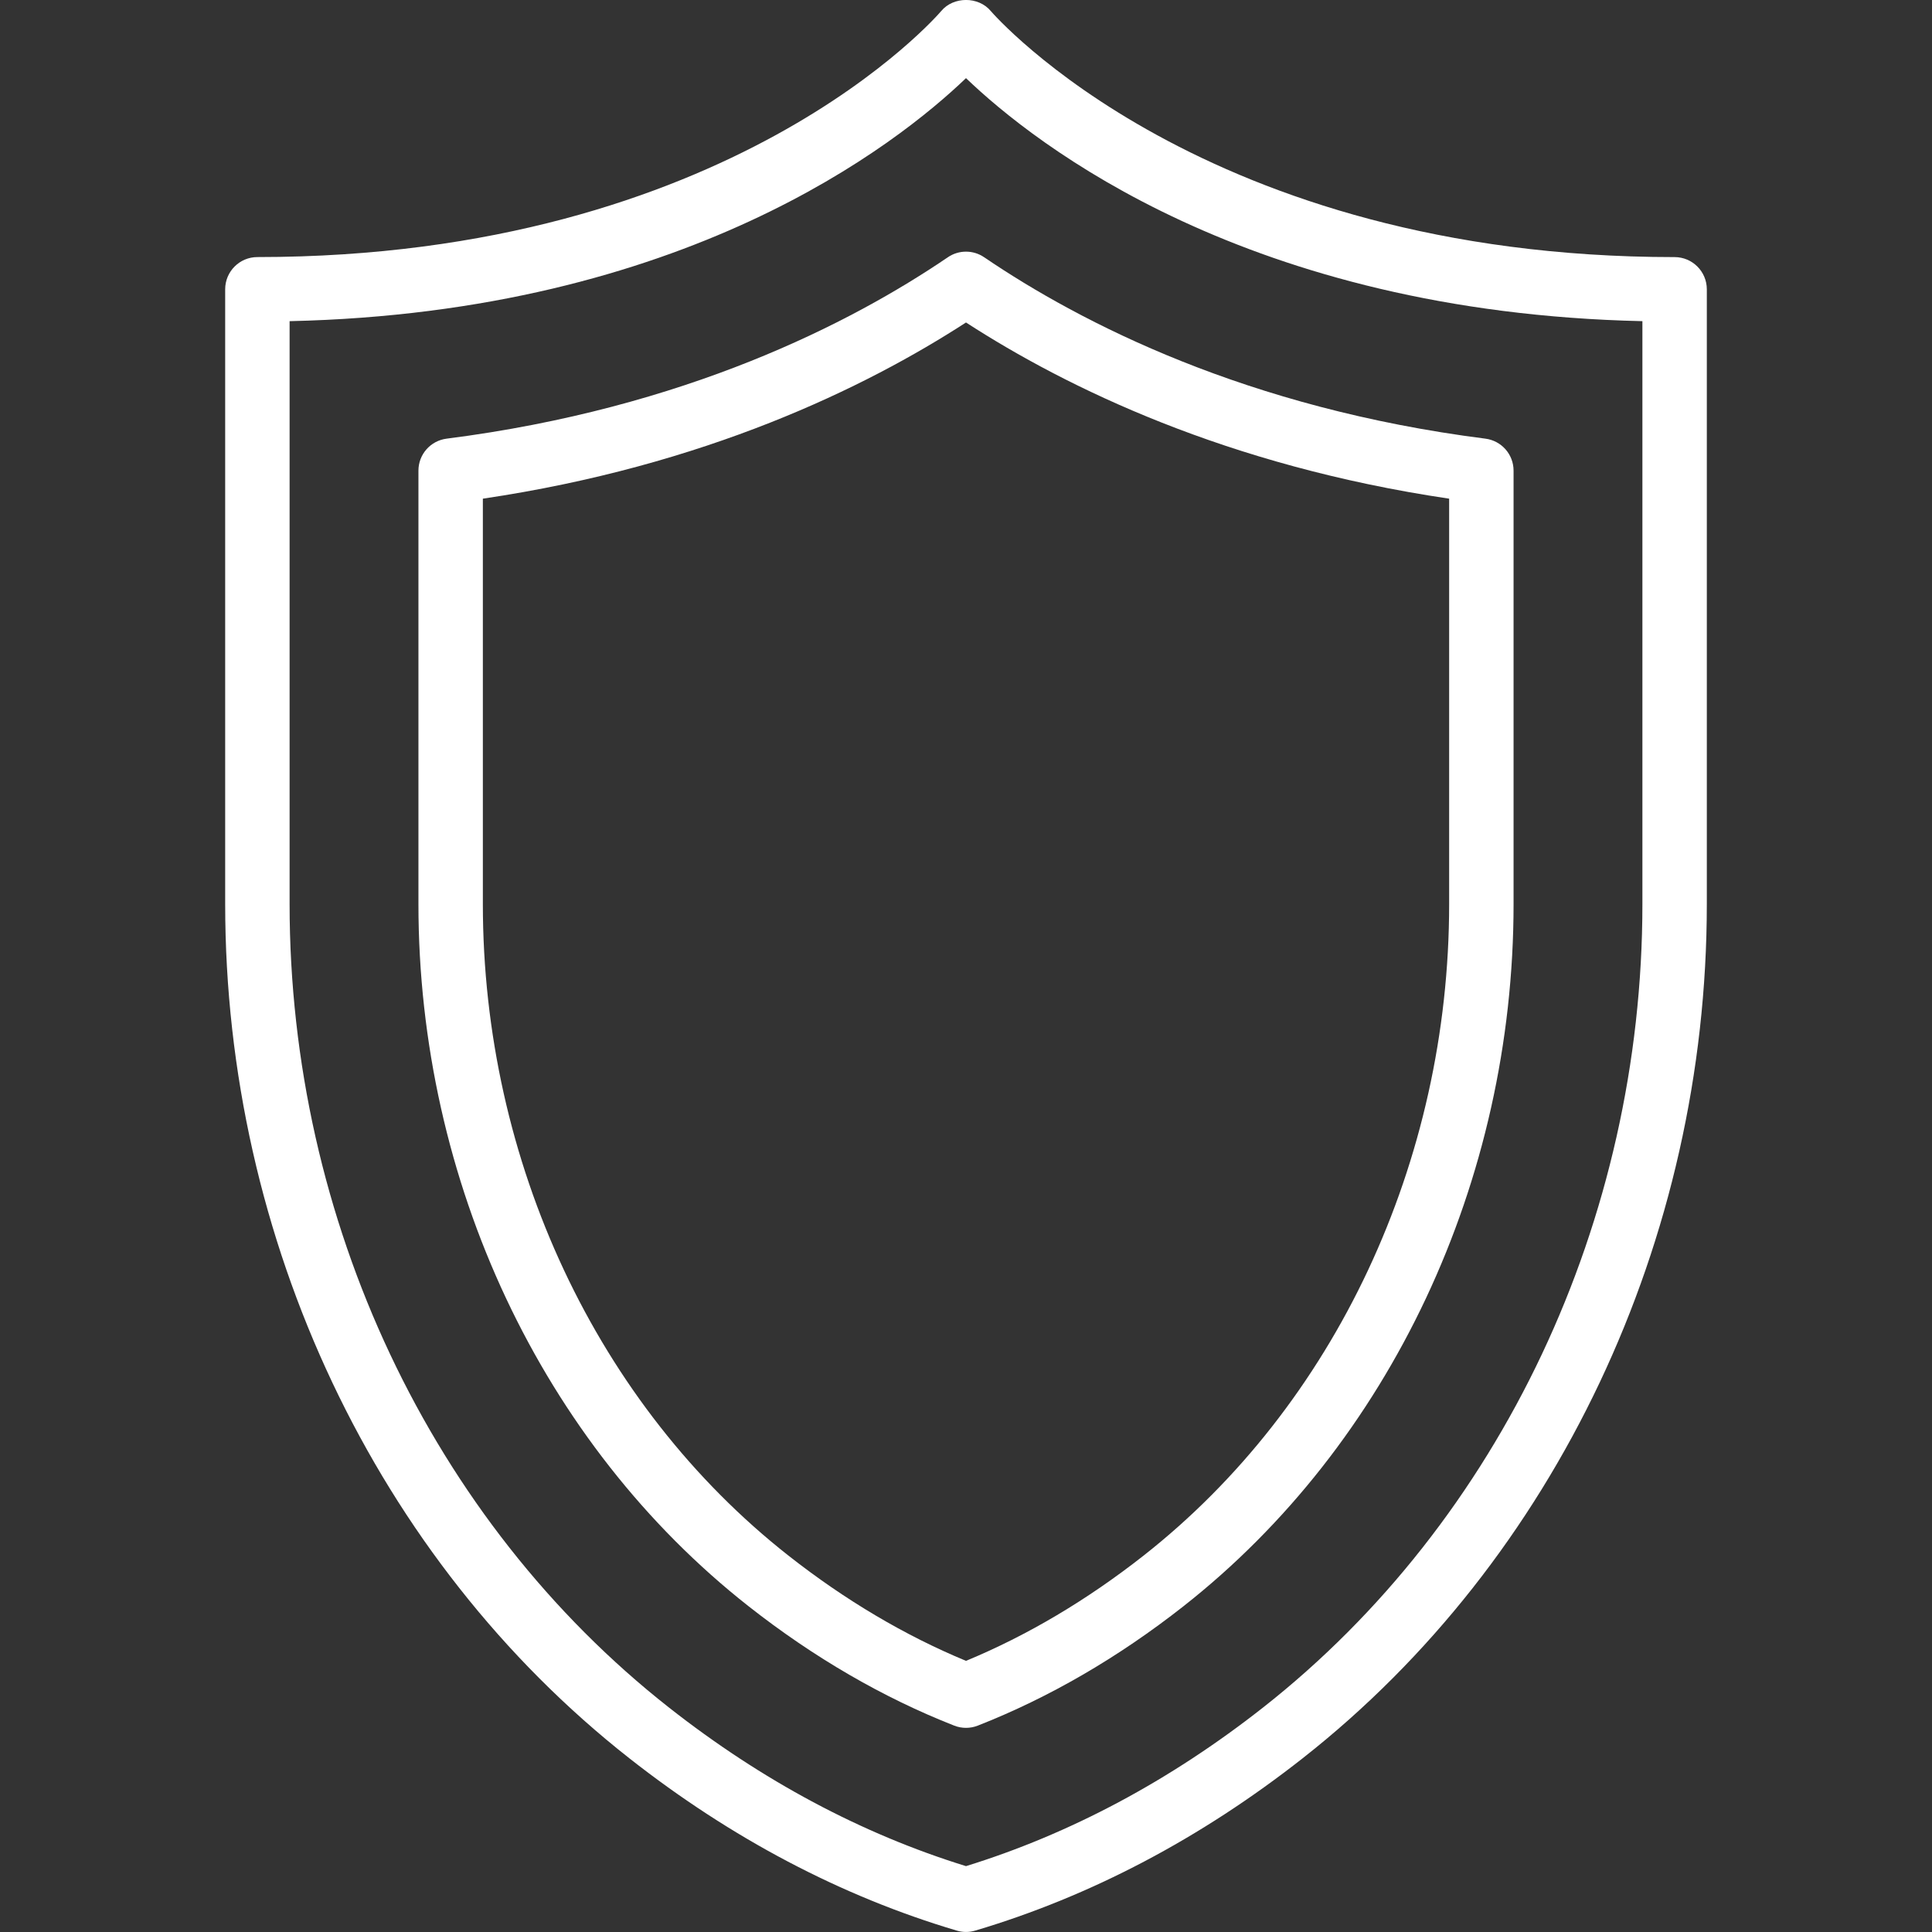 <?xml version="1.0" encoding="iso-8859-1"?>
<!-- Generator: Adobe Illustrator 19.0.0, SVG Export Plug-In . SVG Version: 6.00 Build 0)  -->
<svg xmlns="http://www.w3.org/2000/svg" xmlns:xlink="http://www.w3.org/1999/xlink" version="1.1" id="Capa_1" x="0px" y="0px" viewBox="0 0 59.982 59.982" style="enable-background:new 0 0 59.982 59.982;" xml:space="preserve" width="512px" height="512px">
<rect x="0" y="0" width="59.982" height="59.982" fill="#333333" stroke="none"/>
<g>
	<path d="M51.991,7.982c-14.596,0-21.14-7.533-21.233-7.642c-0.38-0.455-1.155-0.454-1.535,0.001   c-0.064,0.076-6.537,7.64-21.232,7.64c-0.552,0-1,0.448-1,1v19.085c0,10.433,4.69,20.348,12.546,26.521   c3.167,2.489,6.588,4.29,10.169,5.352c0.093,0.028,0.189,0.042,0.285,0.042s0.191-0.014,0.285-0.042   c3.581-1.063,7.002-2.863,10.169-5.352c7.856-6.174,12.546-16.088,12.546-26.521V8.982C52.991,8.43,52.543,7.982,51.991,7.982z    M50.991,28.067c0,9.824-4.404,19.151-11.782,24.949c-2.883,2.266-5.983,3.92-9.218,4.921c-3.235-1-6.335-2.655-9.218-4.921   C13.395,47.219,8.991,37.891,8.991,28.067V9.971c12.242-0.272,18.865-5.497,21-7.545c2.135,2.049,8.758,7.273,21,7.545V28.067z" fill="#FFFFFF"/>
	<path d="M29.429,7.986c-3.015,2.049-8.163,4.689-15.564,5.633c-0.5,0.064-0.874,0.489-0.874,0.992v13.457   c0,8.607,3.833,16.758,10.254,21.804c2.022,1.589,4.169,2.835,6.381,3.703c0.118,0.046,0.241,0.069,0.365,0.069   s0.248-0.023,0.365-0.069c2.21-0.867,4.358-2.113,6.382-3.703c6.42-5.046,10.253-13.197,10.253-21.804V14.611   c0-0.503-0.374-0.928-0.874-0.992c-7.401-0.944-12.549-3.584-15.564-5.633C30.214,7.755,29.768,7.755,29.429,7.986z M44.991,15.482   v12.585c0,7.999-3.547,15.562-9.489,20.231c-1.758,1.381-3.61,2.479-5.511,3.266c-1.901-0.788-3.753-1.885-5.51-3.266   c-5.942-4.67-9.49-12.233-9.49-20.232V15.482c6.899-1.021,11.875-3.446,15-5.47C33.116,12.036,38.092,14.461,44.991,15.482z" fill="#FFFFFF"/>
</g>
<g>
</g>
<g>
</g>
<g>
</g>
<g>
</g>
<g>
</g>
<g>
</g>
<g>
</g>
<g>
</g>
<g>
</g>
<g>
</g>
<g>
</g>
<g>
</g>
<g>
</g>
<g>
</g>
<g>
</g>
</svg>
